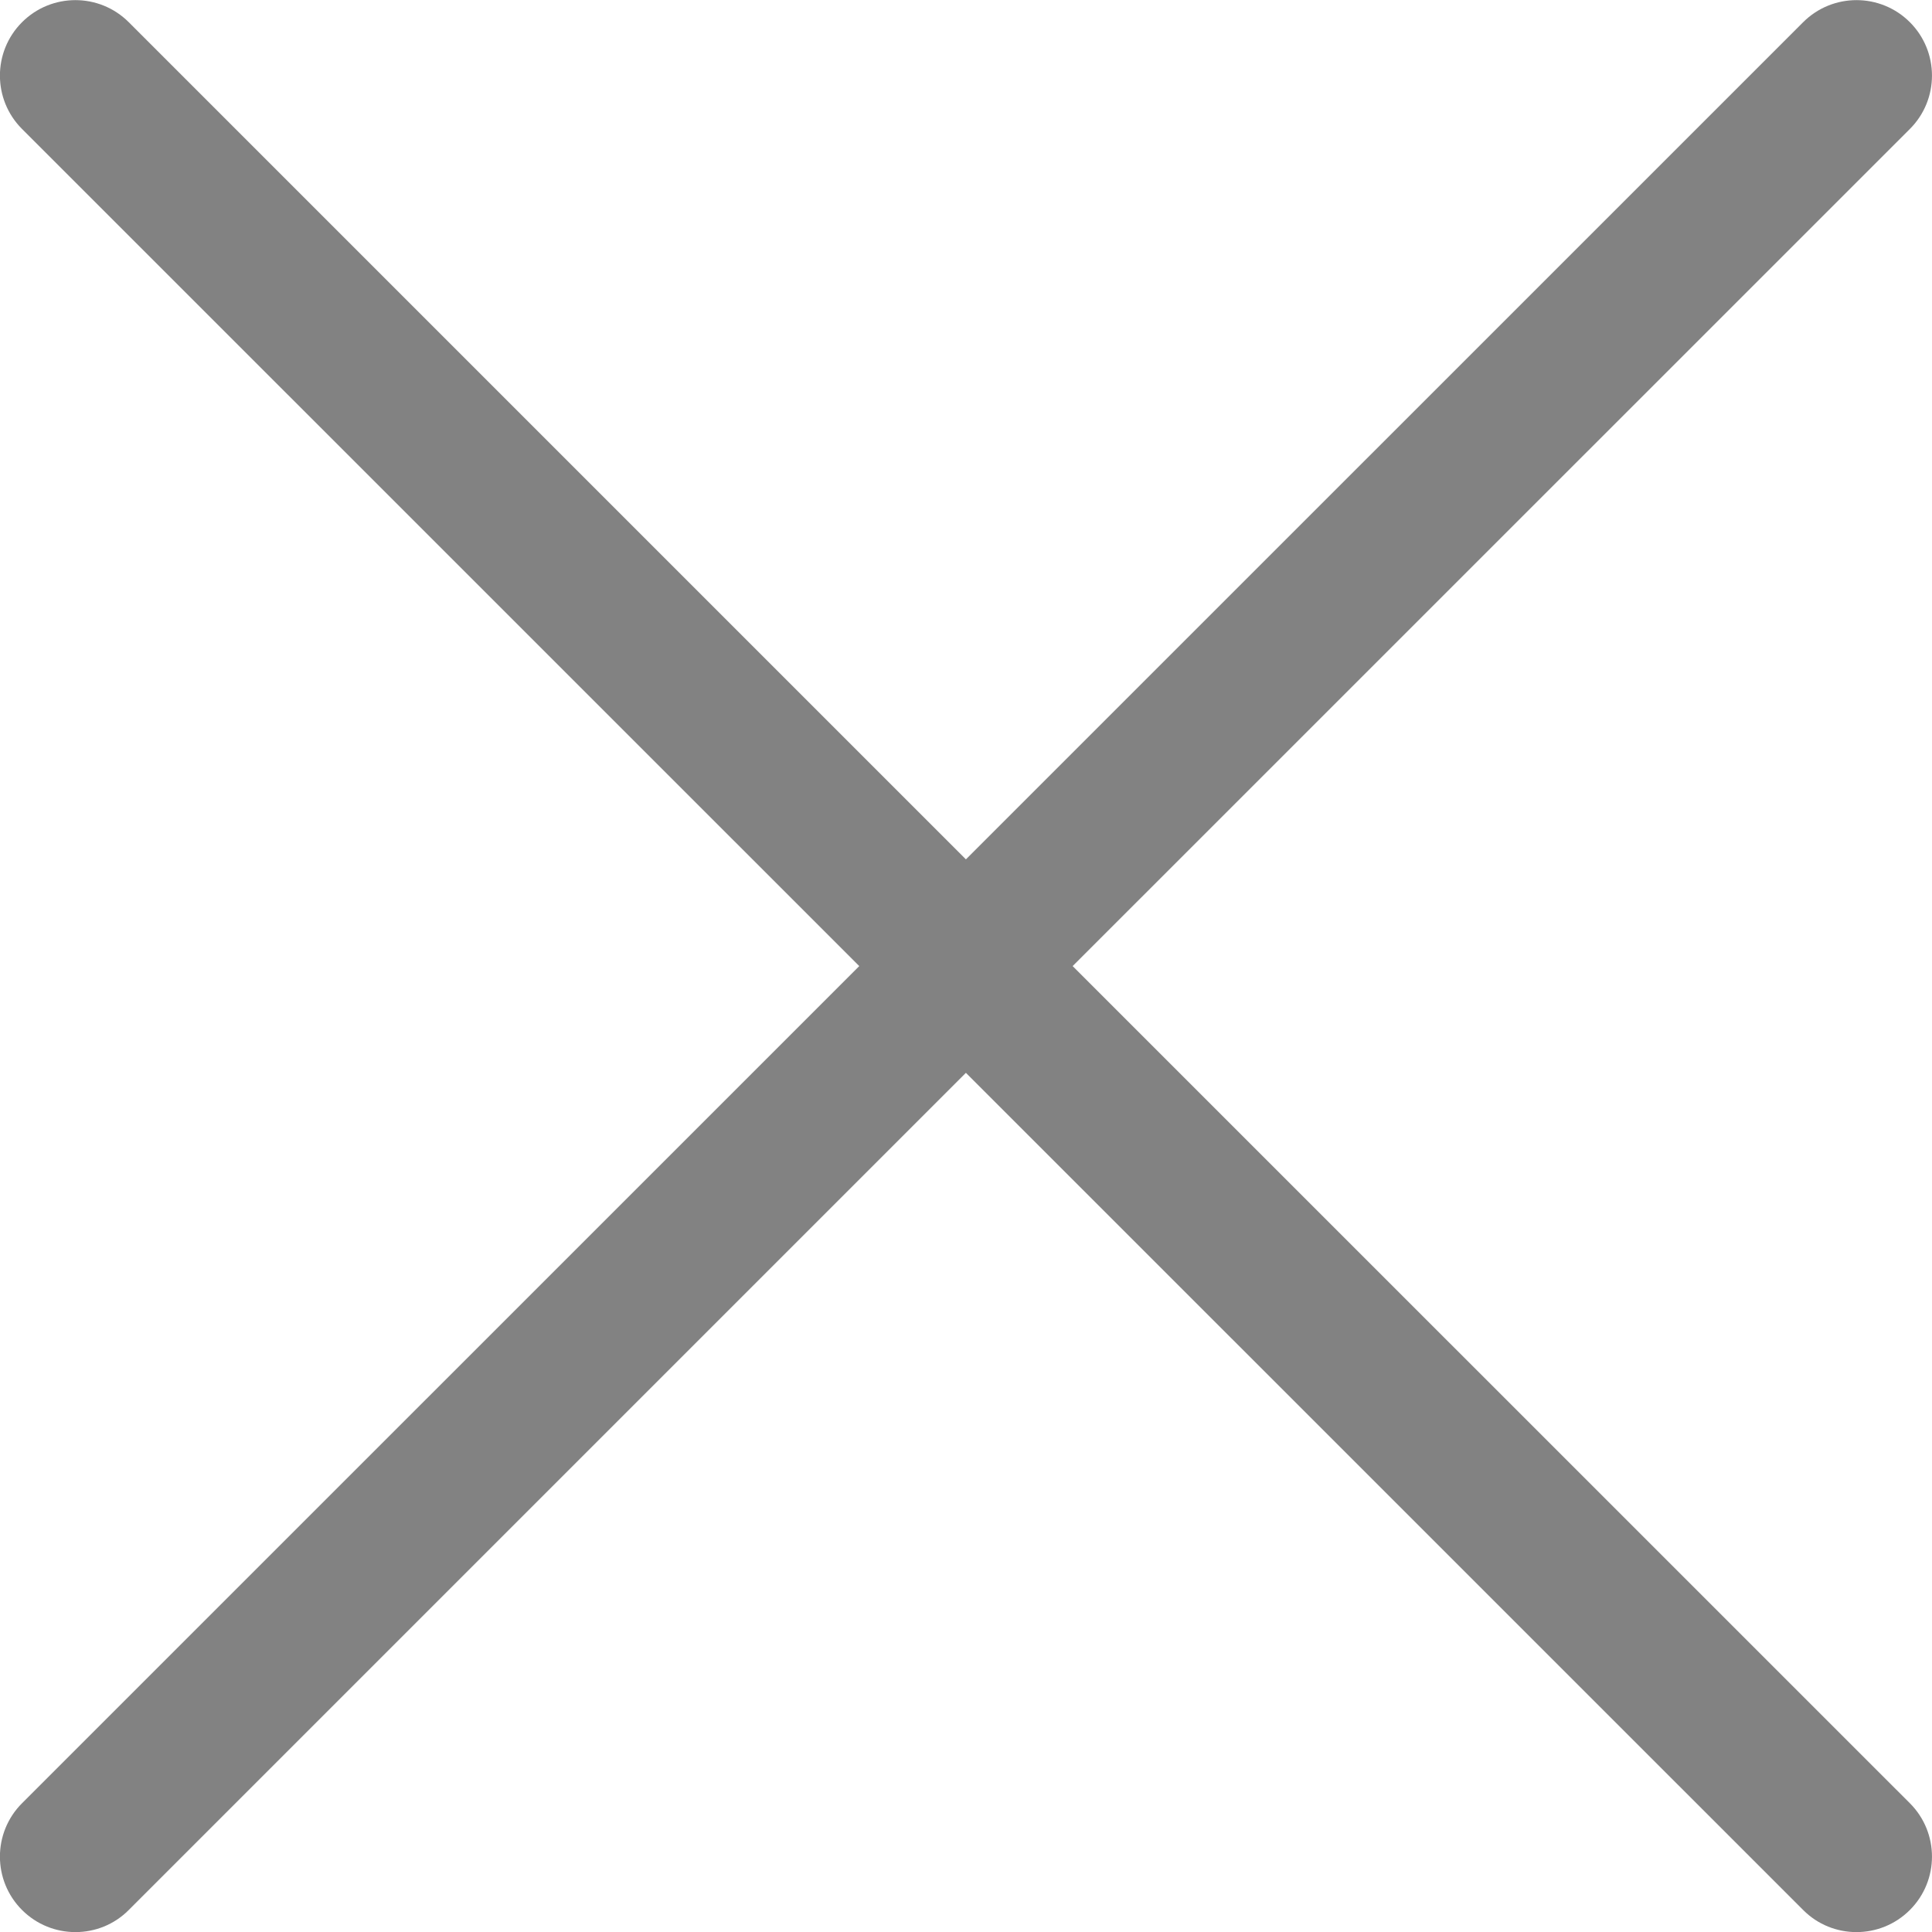 <svg width="20" height="20" viewBox="0 0 20 20" fill="none" xmlns="http://www.w3.org/2000/svg">
<g clip-path="url(#clip0_67_1378)">
<path d="M11.104 10.001L19.771 1.335C20.076 1.03 20.076 0.535 19.771 0.23C19.466 -0.075 18.971 -0.075 18.666 0.23L9.999 8.896L1.333 0.23C1.028 -0.075 0.533 -0.075 0.228 0.23C-0.077 0.535 -0.077 1.03 0.228 1.335L8.895 10.001L0.228 18.667C-0.077 18.972 -0.077 19.467 0.228 19.772C0.381 19.925 0.581 20.001 0.781 20.001C0.981 20.001 1.181 19.925 1.333 19.772L9.999 11.106L18.666 19.772C18.818 19.925 19.018 20.001 19.218 20.001C19.418 20.001 19.618 19.925 19.771 19.772C20.076 19.467 20.076 18.972 19.771 18.667L11.104 10.001Z" fill="#828282"/>
</g>
<defs>
<clipPath id="clip0_67_1378">
<rect width="20" height="20" fill="white"/>
</clipPath>
</defs>
</svg>
